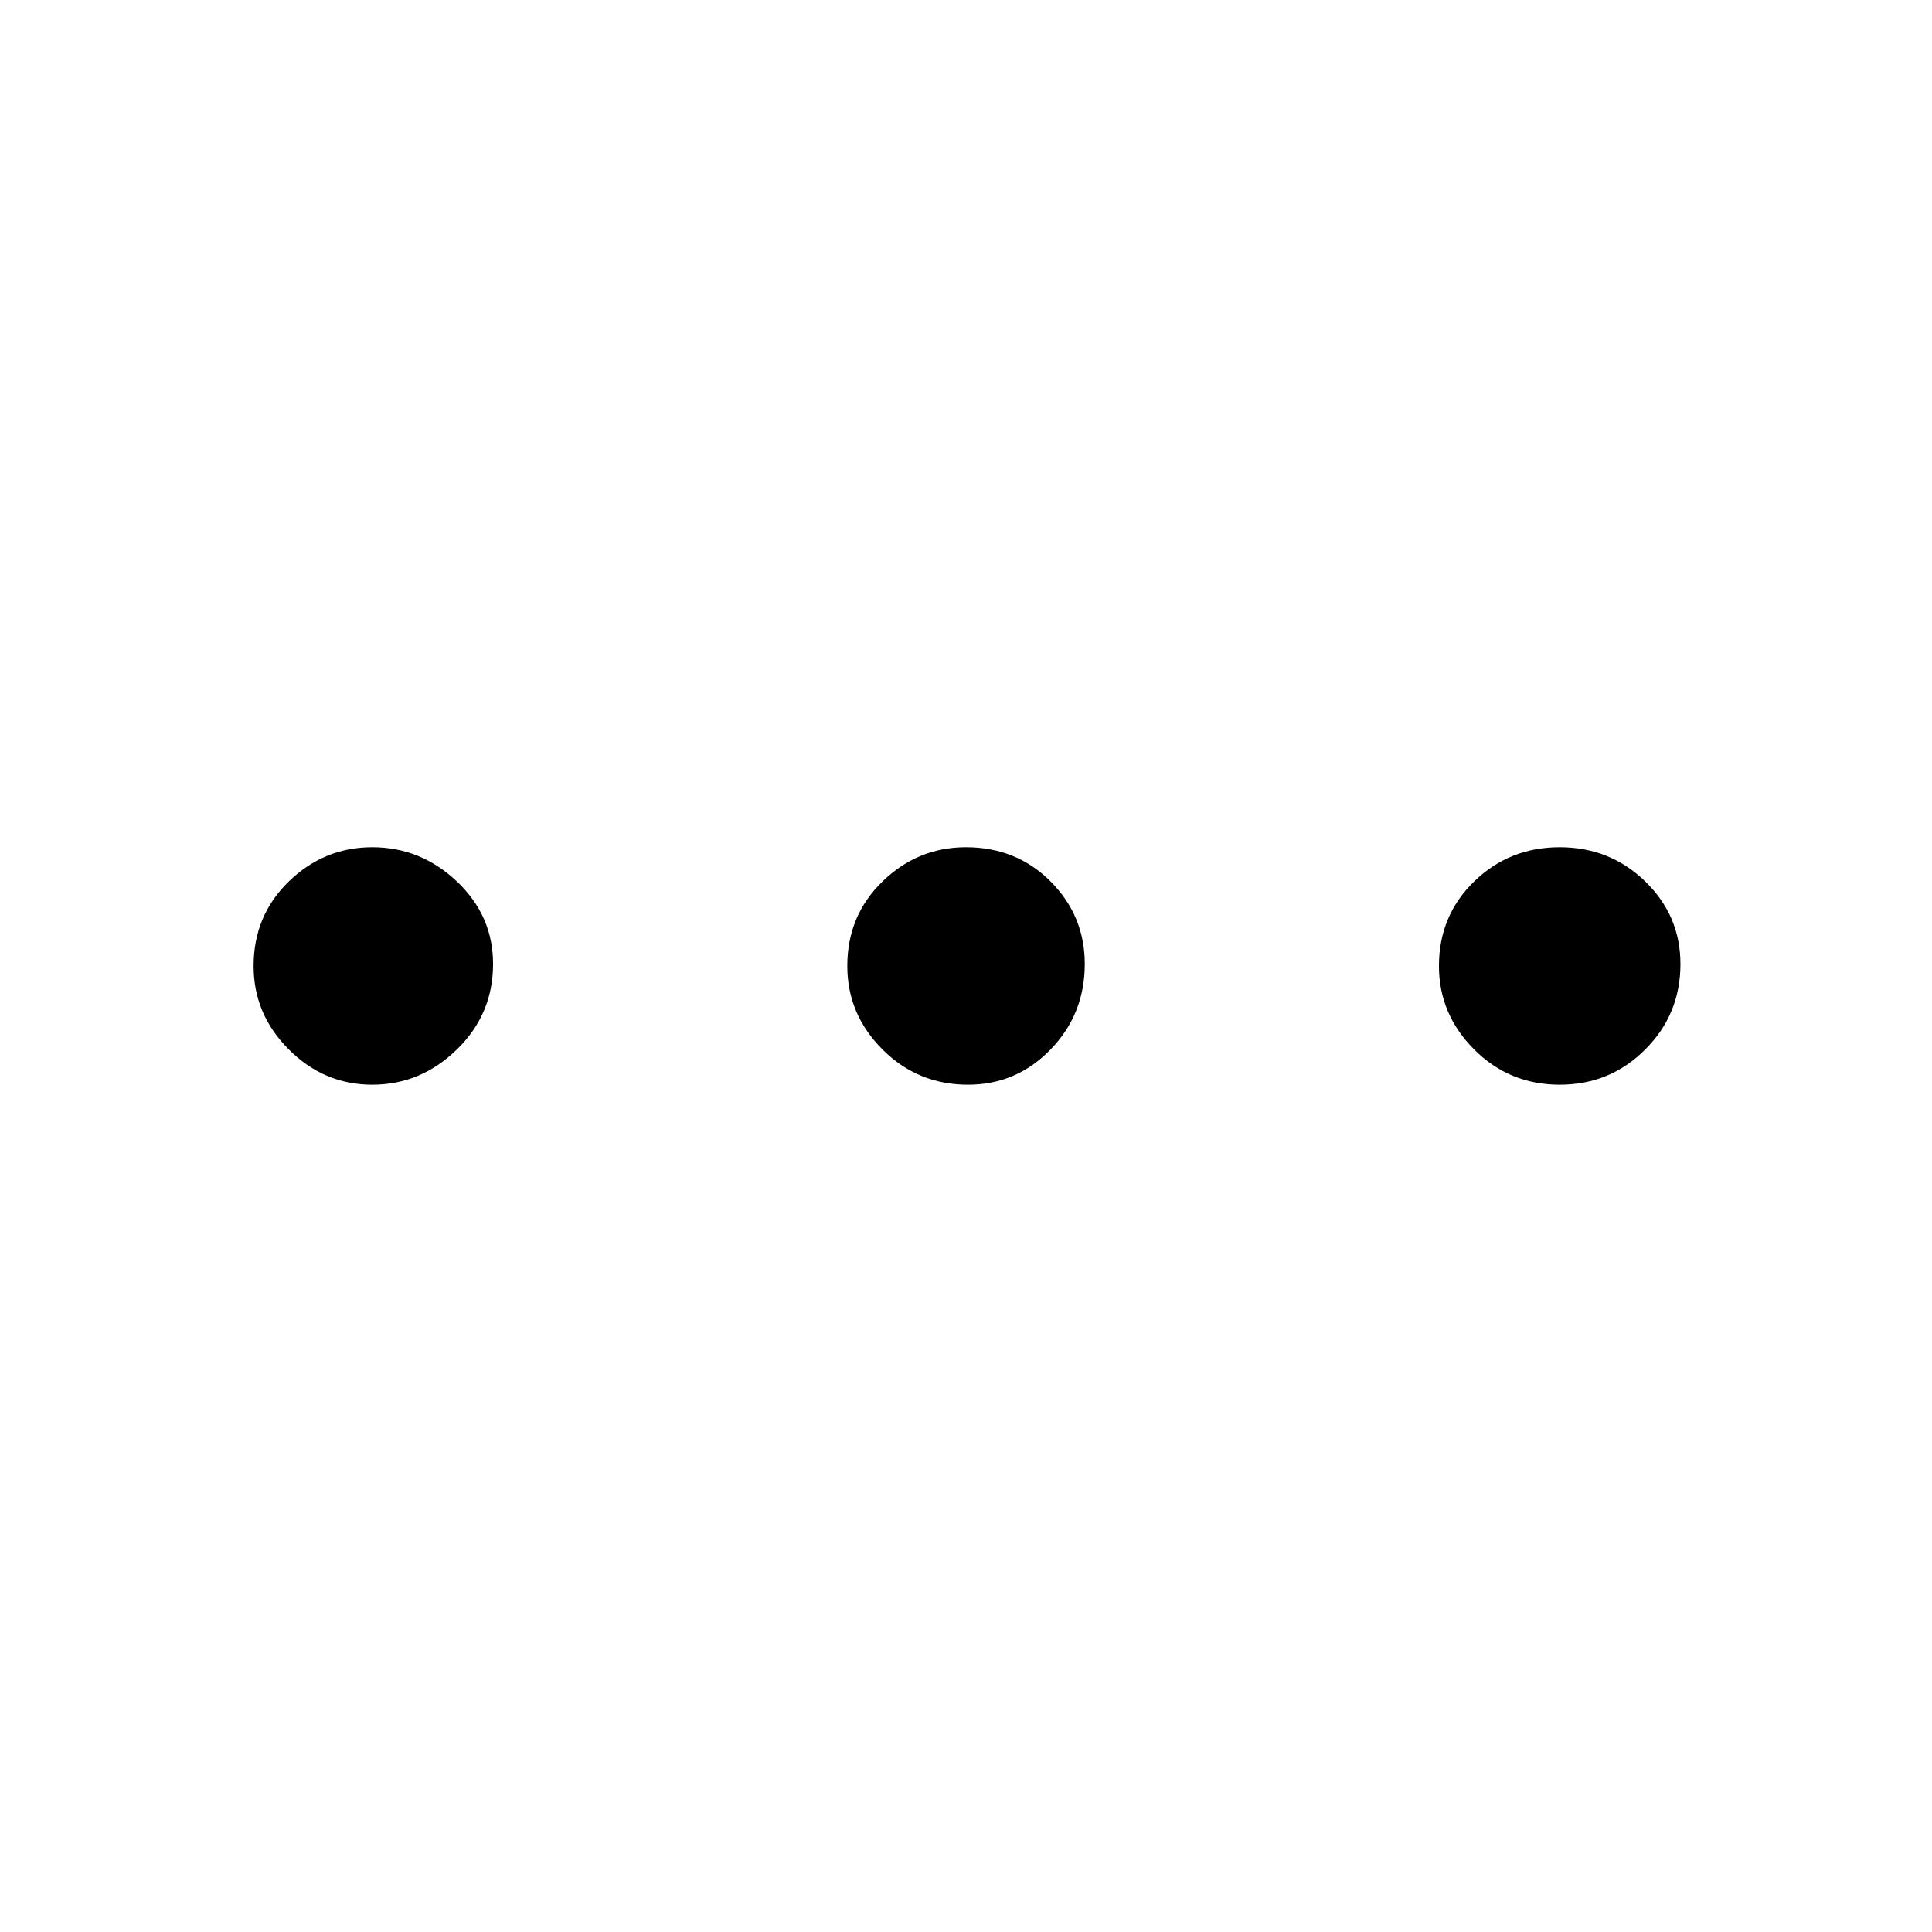 <?xml version="1.0" encoding="UTF-8" standalone="no"?><svg width='34' height='34' viewBox='0 0 34 34' fill='none' xmlns='http://www.w3.org/2000/svg'>
<path d='M6.552 19.089C5.986 19.089 5.496 18.883 5.083 18.469C4.669 18.056 4.463 17.566 4.463 17C4.463 16.409 4.669 15.914 5.083 15.512C5.496 15.111 5.986 14.91 6.552 14.91C7.119 14.91 7.615 15.111 8.04 15.512C8.465 15.914 8.677 16.398 8.677 16.964C8.677 17.555 8.465 18.056 8.04 18.469C7.615 18.883 7.119 19.089 6.552 19.089ZM17.036 19.089C16.445 19.089 15.944 18.883 15.531 18.469C15.117 18.056 14.911 17.566 14.911 17C14.911 16.409 15.117 15.914 15.531 15.512C15.944 15.111 16.434 14.91 17 14.91C17.591 14.91 18.087 15.111 18.488 15.512C18.889 15.914 19.09 16.398 19.09 16.964C19.09 17.555 18.889 18.056 18.488 18.469C18.087 18.883 17.602 19.089 17.036 19.089ZM27.448 19.089C26.858 19.089 26.356 18.883 25.943 18.469C25.53 18.056 25.323 17.566 25.323 17C25.323 16.409 25.53 15.914 25.943 15.512C26.356 15.111 26.858 14.91 27.448 14.91C28.039 14.91 28.54 15.111 28.953 15.512C29.367 15.914 29.573 16.398 29.573 16.964C29.573 17.555 29.367 18.056 28.953 18.469C28.54 18.883 28.039 19.089 27.448 19.089Z' fill='black'/>
</svg>
